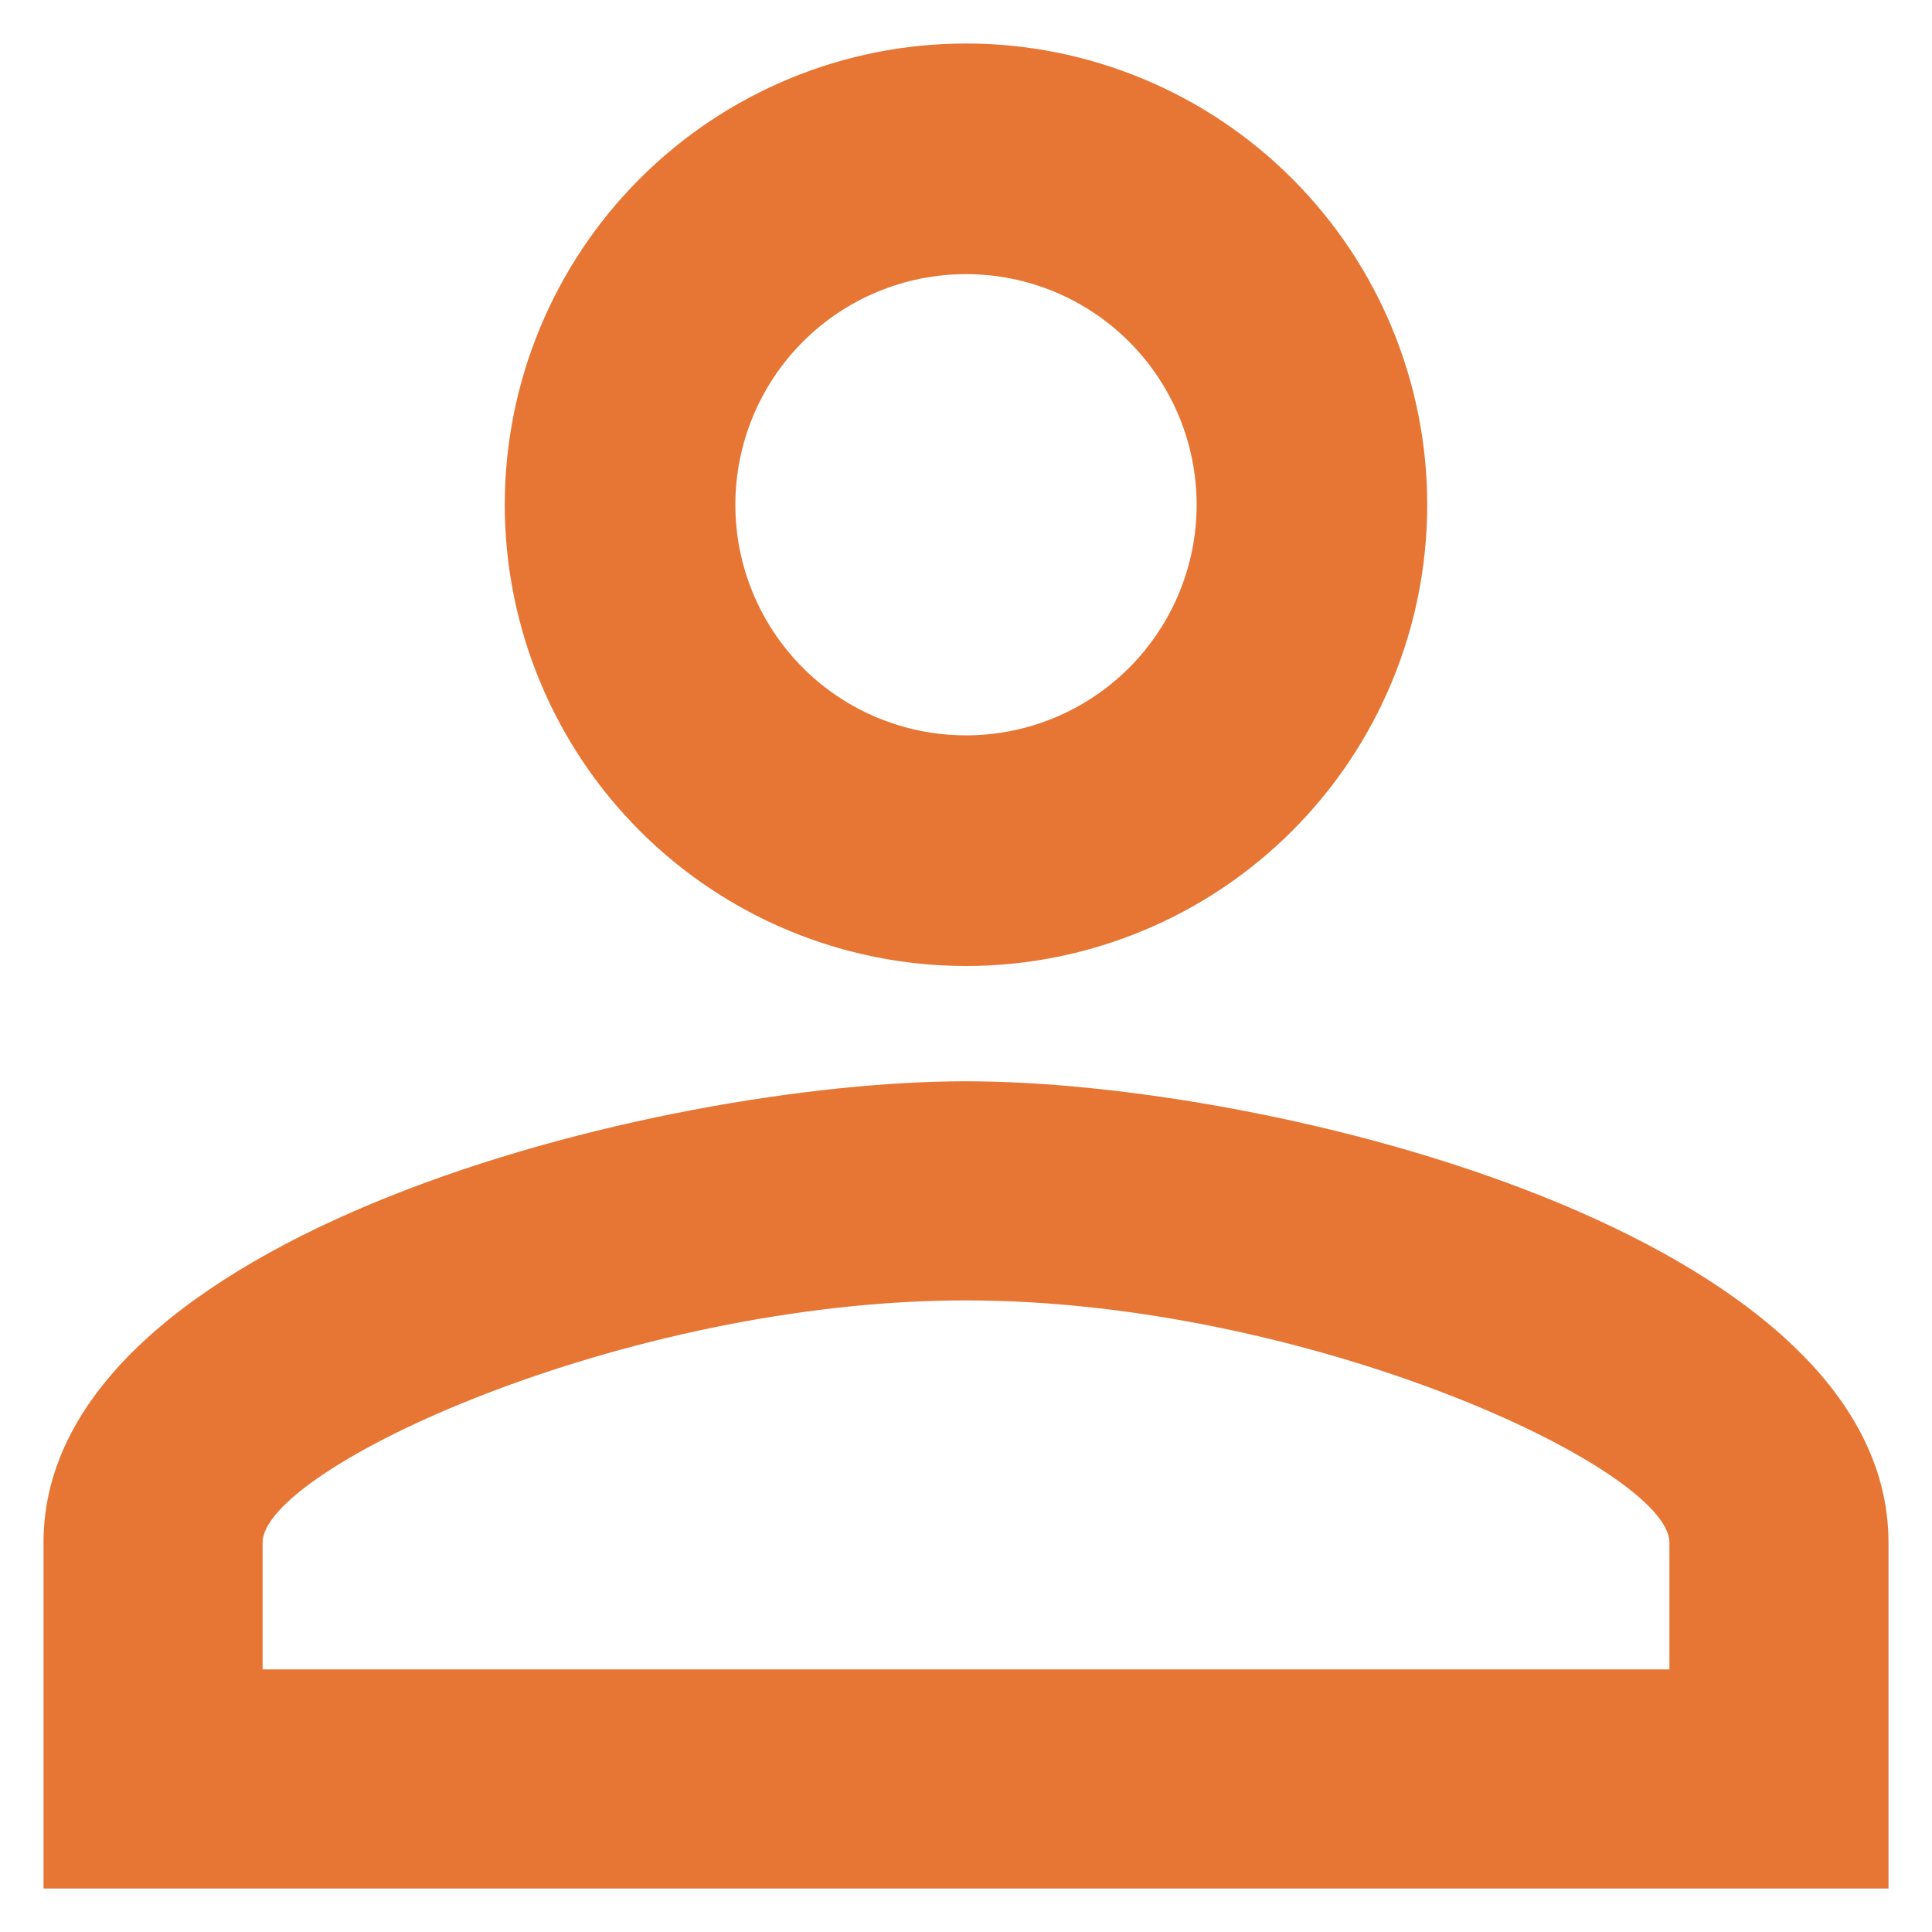 <svg width="53" height="53" viewBox="0 0 37 37" fill="none" xmlns="http://www.w3.org/2000/svg">
<path d="M18.5 0.833C20.843 0.833 23.09 1.764 24.746 3.421C26.403 5.077 27.333 7.324 27.333 9.667C27.333 12.009 26.403 14.256 24.746 15.913C23.09 17.569 20.843 18.5 18.5 18.5C16.157 18.5 13.911 17.569 12.254 15.913C10.597 14.256 9.667 12.009 9.667 9.667C9.667 7.324 10.597 5.077 12.254 3.421C13.911 1.764 16.157 0.833 18.5 0.833ZM18.5 5.25C17.329 5.25 16.205 5.715 15.377 6.544C14.549 7.372 14.083 8.495 14.083 9.667C14.083 10.838 14.549 11.961 15.377 12.79C16.205 13.618 17.329 14.083 18.5 14.083C19.671 14.083 20.795 13.618 21.623 12.79C22.451 11.961 22.917 10.838 22.917 9.667C22.917 8.495 22.451 7.372 21.623 6.544C20.795 5.715 19.671 5.25 18.5 5.25ZM18.5 20.708C24.396 20.708 36.167 23.645 36.167 29.542V36.167H0.833V29.542C0.833 23.645 12.604 20.708 18.5 20.708ZM18.5 24.904C11.941 24.904 5.029 28.128 5.029 29.542V31.971H31.971V29.542C31.971 28.128 25.059 24.904 18.5 24.904Z" fill="#E77634"/>
</svg>
